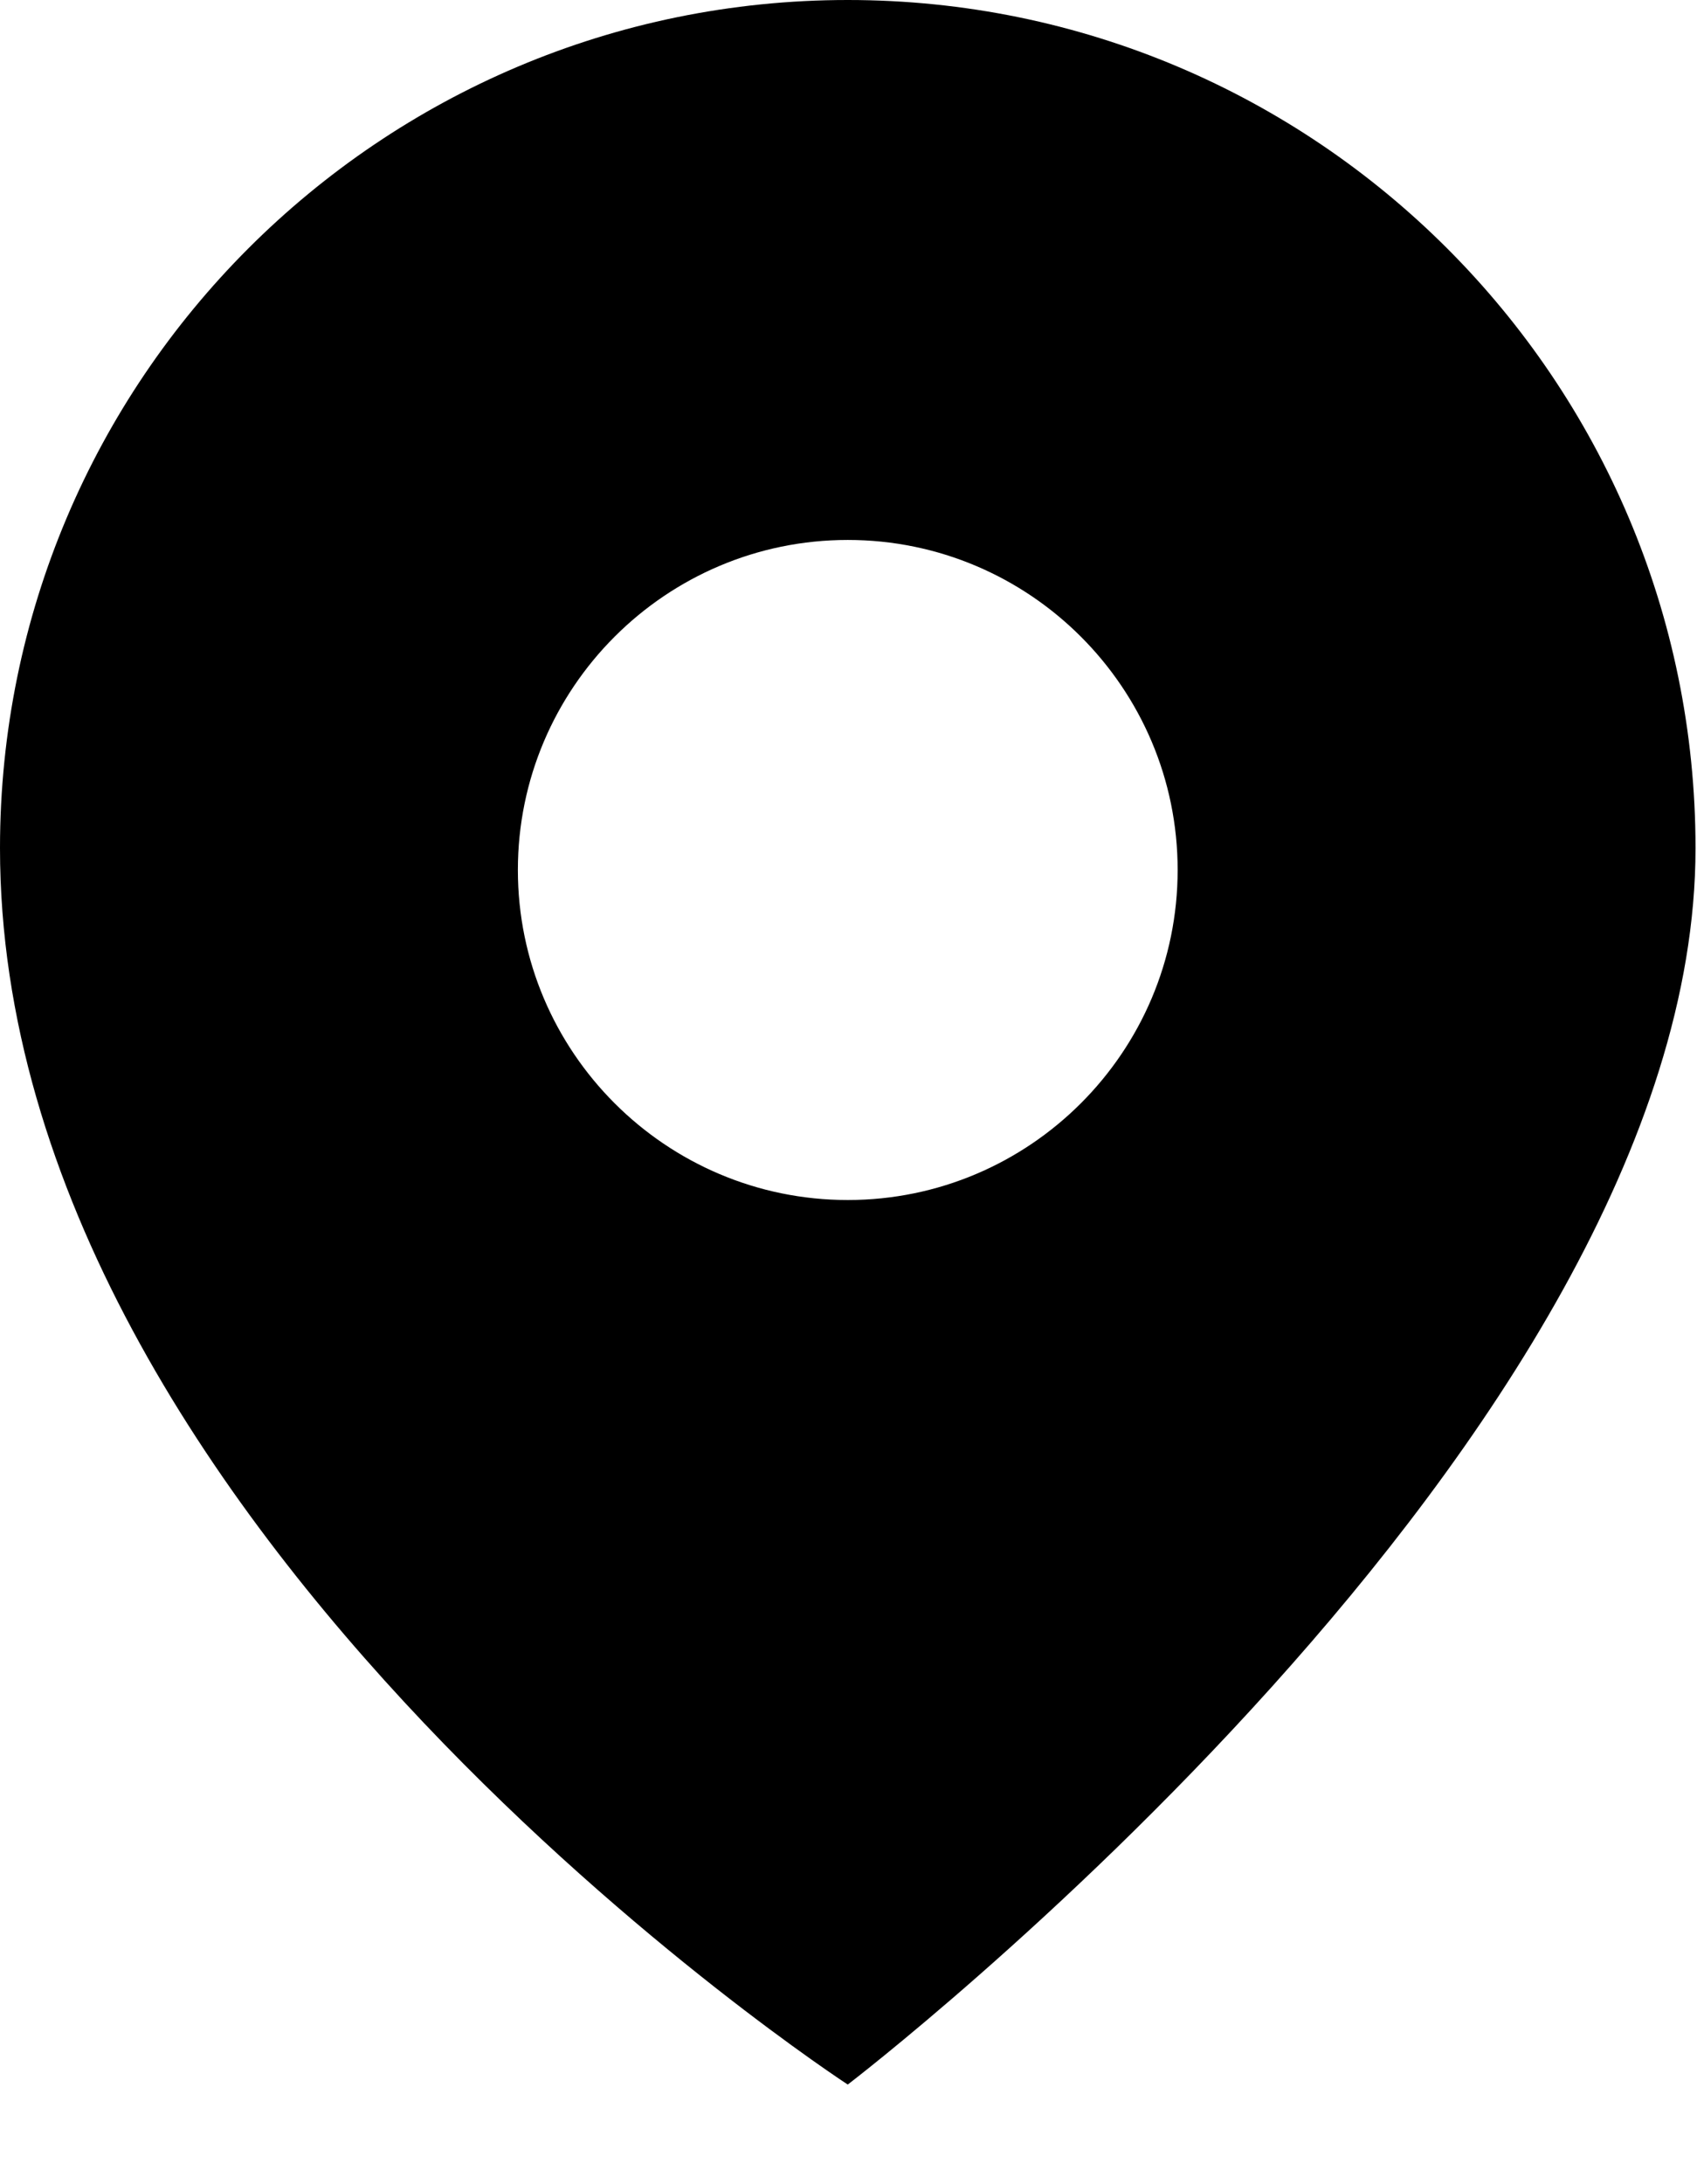 <!-- Generated by IcoMoon.io -->
<svg version="1.1" xmlns="http://www.w3.org/2000/svg" width="796" height="1024" viewBox="0 0 796 1024">
<title></title>
<g id="icomoon-ignore">
</g>
<path fill="#000" d="M397.653 0c-219.591 0-397.653 178.062-397.653 397.653 0 320.853 397.653 579.698 397.653 579.698s397.653-303.787 397.653-579.698c0-219.591-178.062-397.653-397.653-397.653zM397.653 562.631c-85.333 0-154.738-69.404-154.738-154.738s69.404-154.738 154.738-154.738c85.333 0 154.738 69.404 154.738 154.738s-69.404 154.738-154.738 154.738z"></path>
</svg>

